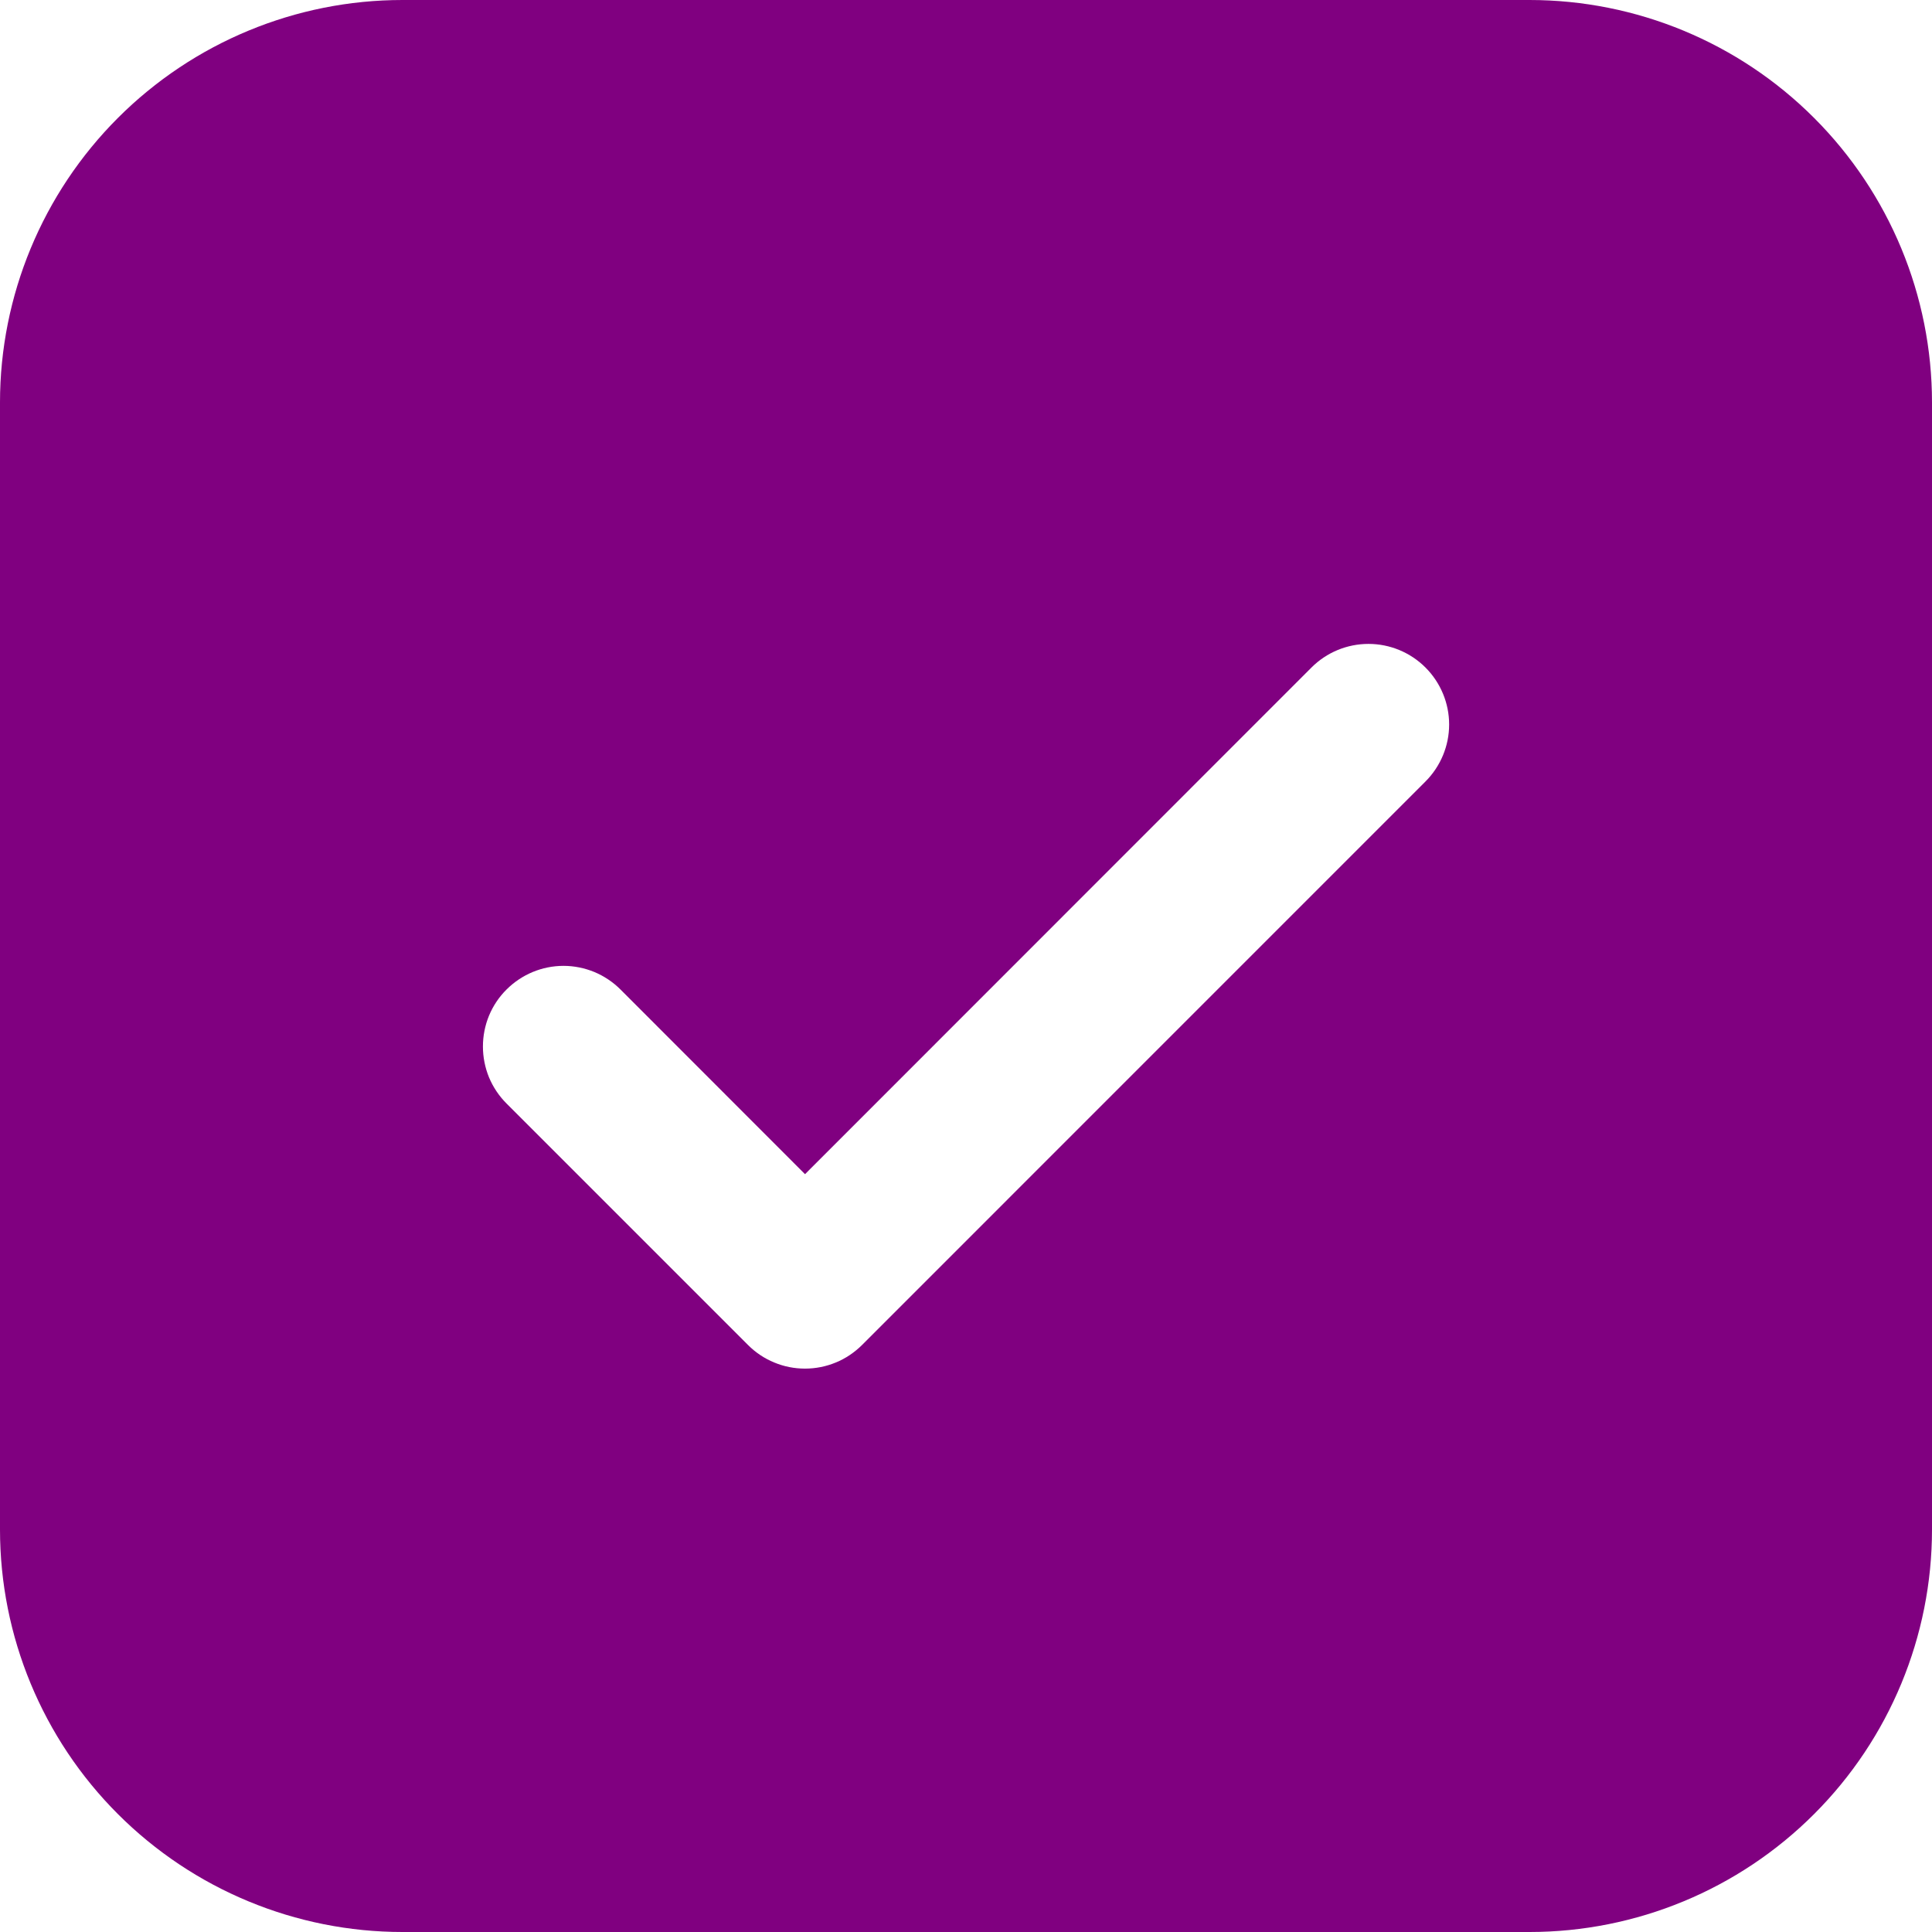 <svg width="28" height="28" viewBox="0 0 28 28" fill="none" xmlns="http://www.w3.org/2000/svg">
<path id="Vector" d="M5.833 0C4.286 0 2.803 0.615 1.709 1.709C0.615 2.803 0 4.286 0 5.833V22.167C0 23.714 0.615 25.198 1.709 26.291C2.803 27.385 4.286 28 5.833 28H22.167C23.714 28 25.198 27.385 26.291 26.291C27.385 25.198 28 23.714 28 22.167V5.833C28 4.286 27.385 2.803 26.291 1.709C25.198 0.615 23.714 0 22.167 0H5.833ZM20.659 11.326L12.493 19.493C12.384 19.601 12.256 19.688 12.114 19.746C11.972 19.805 11.82 19.835 11.667 19.835C11.513 19.835 11.361 19.805 11.22 19.746C11.078 19.688 10.949 19.601 10.841 19.493L7.341 15.993C7.232 15.884 7.146 15.755 7.087 15.614C7.029 15.472 6.999 15.32 6.999 15.167C6.999 15.013 7.029 14.861 7.087 14.72C7.146 14.578 7.232 14.449 7.341 14.341C7.56 14.122 7.857 13.998 8.167 13.998C8.32 13.998 8.472 14.029 8.614 14.087C8.755 14.146 8.884 14.232 8.993 14.341L11.667 17.017L19.007 9.674C19.226 9.455 19.523 9.332 19.833 9.332C20.143 9.332 20.44 9.455 20.659 9.674C20.878 9.893 21.002 10.19 21.002 10.5C21.002 10.81 20.878 11.107 20.659 11.326Z" fill="#800080"/>
</svg>
